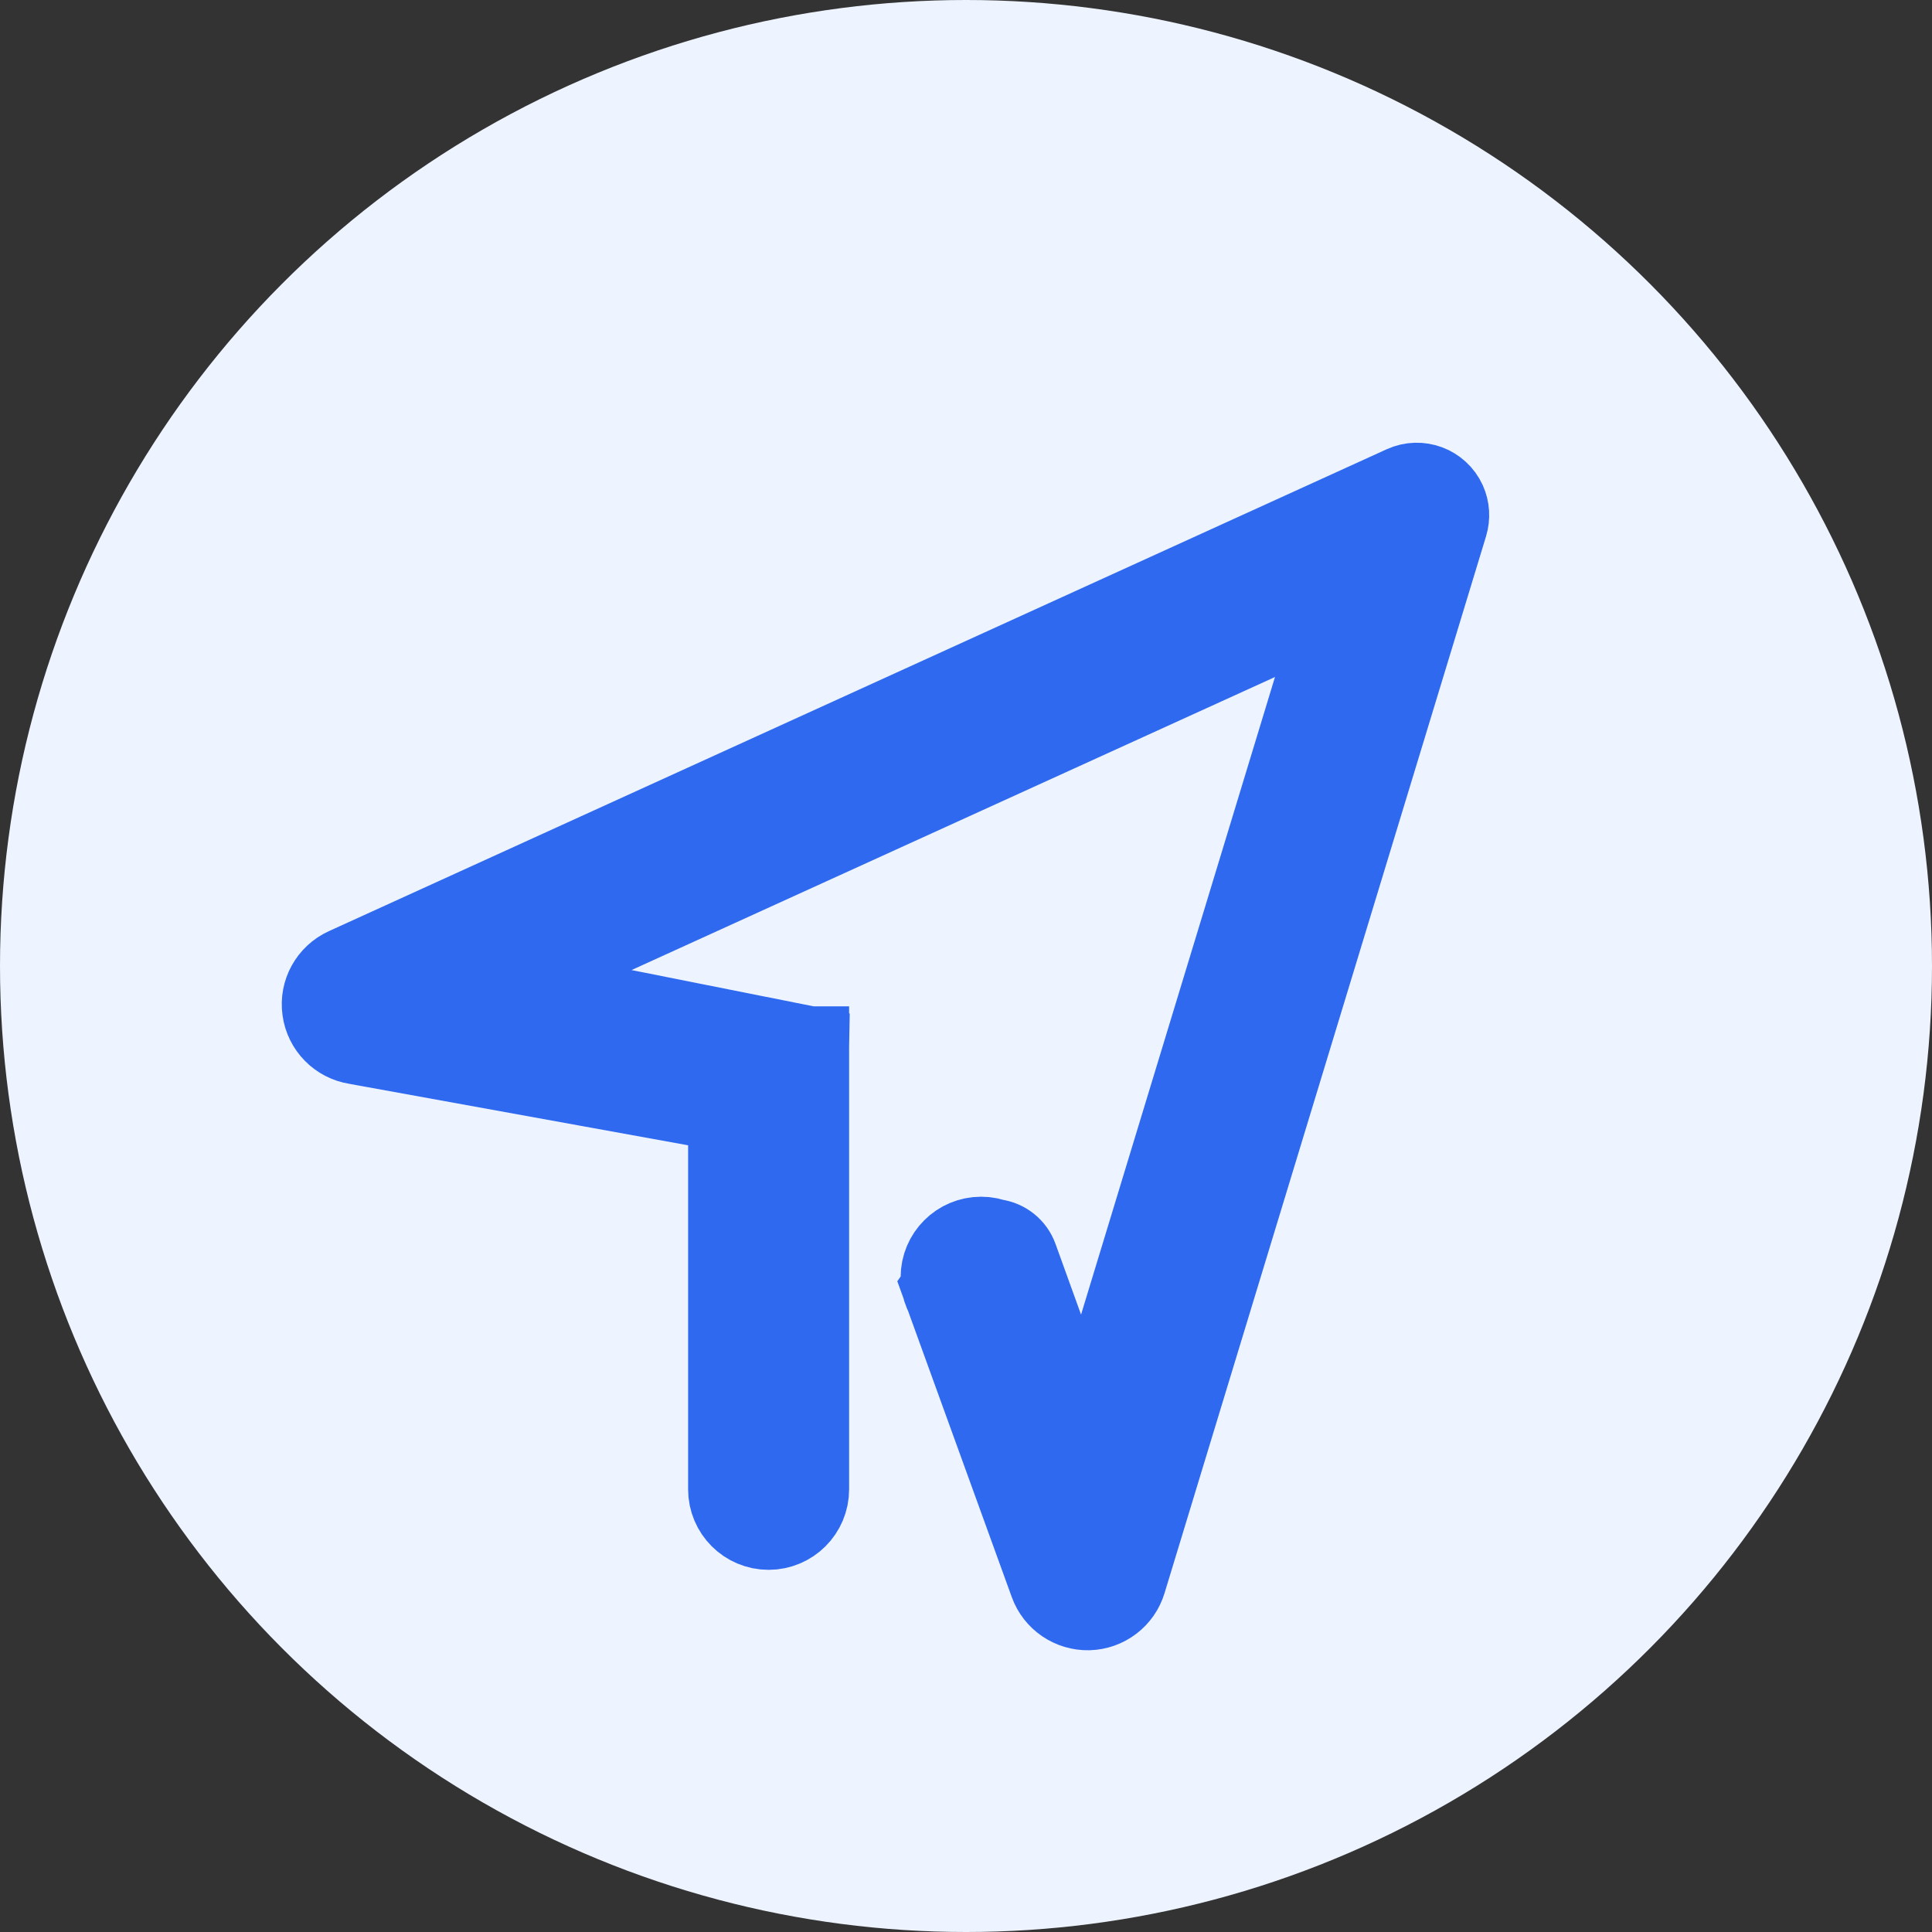<?xml version="1.0" encoding="UTF-8"?>
<svg width="24px" height="24px" viewBox="0 0 24 24" version="1.1" xmlns="http://www.w3.org/2000/svg" xmlns:xlink="http://www.w3.org/1999/xlink">
    <rect x="0" y="0" width="24" height="24" fill="#333333" stroke="none"/>
    <title>发布时间 2</title>
    <g id="设计方案" stroke="none" stroke-width="1" fill="none" fill-rule="evenodd">
        <g id="查看/资产目录-摘要信息" transform="translate(-1595, -822)" fill-rule="nonzero">
            <g id="Content" transform="translate(420, 65.5)">
                <g id="摘要信息" transform="translate(0, 125.5)">
                    <g id="右侧属性" transform="translate(1161, 44)">
                        <g id="编组-3" transform="translate(0, 484)">
                            <g id="组_3880-6备份" transform="translate(0, 98)">
                                <g id="发布时间" transform="translate(14, 5)">
                                    <circle id="椭圆_1617-3" fill="#EDF3FF" cx="12" cy="12" r="12"></circle>
                                    <path d="M17.982,6.516 C17.963,6.578 16.632,10.954 13.988,19.645 C13.926,19.851 13.738,19.994 13.523,20 C13.307,20.005 13.112,19.872 13.039,19.67 L11.706,15.992 L12.027,15.54 C12.102,15.433 12.23,15.377 12.359,15.395 C12.489,15.412 12.598,15.5 12.642,15.623 L13.47,17.915 L16.639,7.496 L6.227,12.238 L10.048,12.999 L10.03,13.988 L4.424,12.971 C4.205,12.937 4.035,12.764 4.005,12.545 C3.974,12.327 4.091,12.114 4.293,12.022 L17.433,6.036 C17.635,5.944 17.872,6.033 17.964,6.234 C18.004,6.323 18.01,6.423 17.982,6.516 Z M10.048,13.001 L10.048,18.501 C10.048,18.777 9.824,19.001 9.548,19.001 C9.272,19.001 9.048,18.777 9.048,18.501 L9.048,13.001 L10.048,13.001 Z M12.188,15.366 C12.464,15.366 12.688,15.59 12.688,15.866 C12.688,16.142 12.464,16.366 12.188,16.366 C11.912,16.366 11.688,16.142 11.688,15.866 C11.688,15.59 11.912,15.366 12.188,15.366 Z" id="形状备份" stroke="#2E69F0" fill="#2E69F0"></path>
                                </g>
                            </g>
                        </g>
                    </g>
                </g>
            </g>
        </g>
    </g>
</svg>